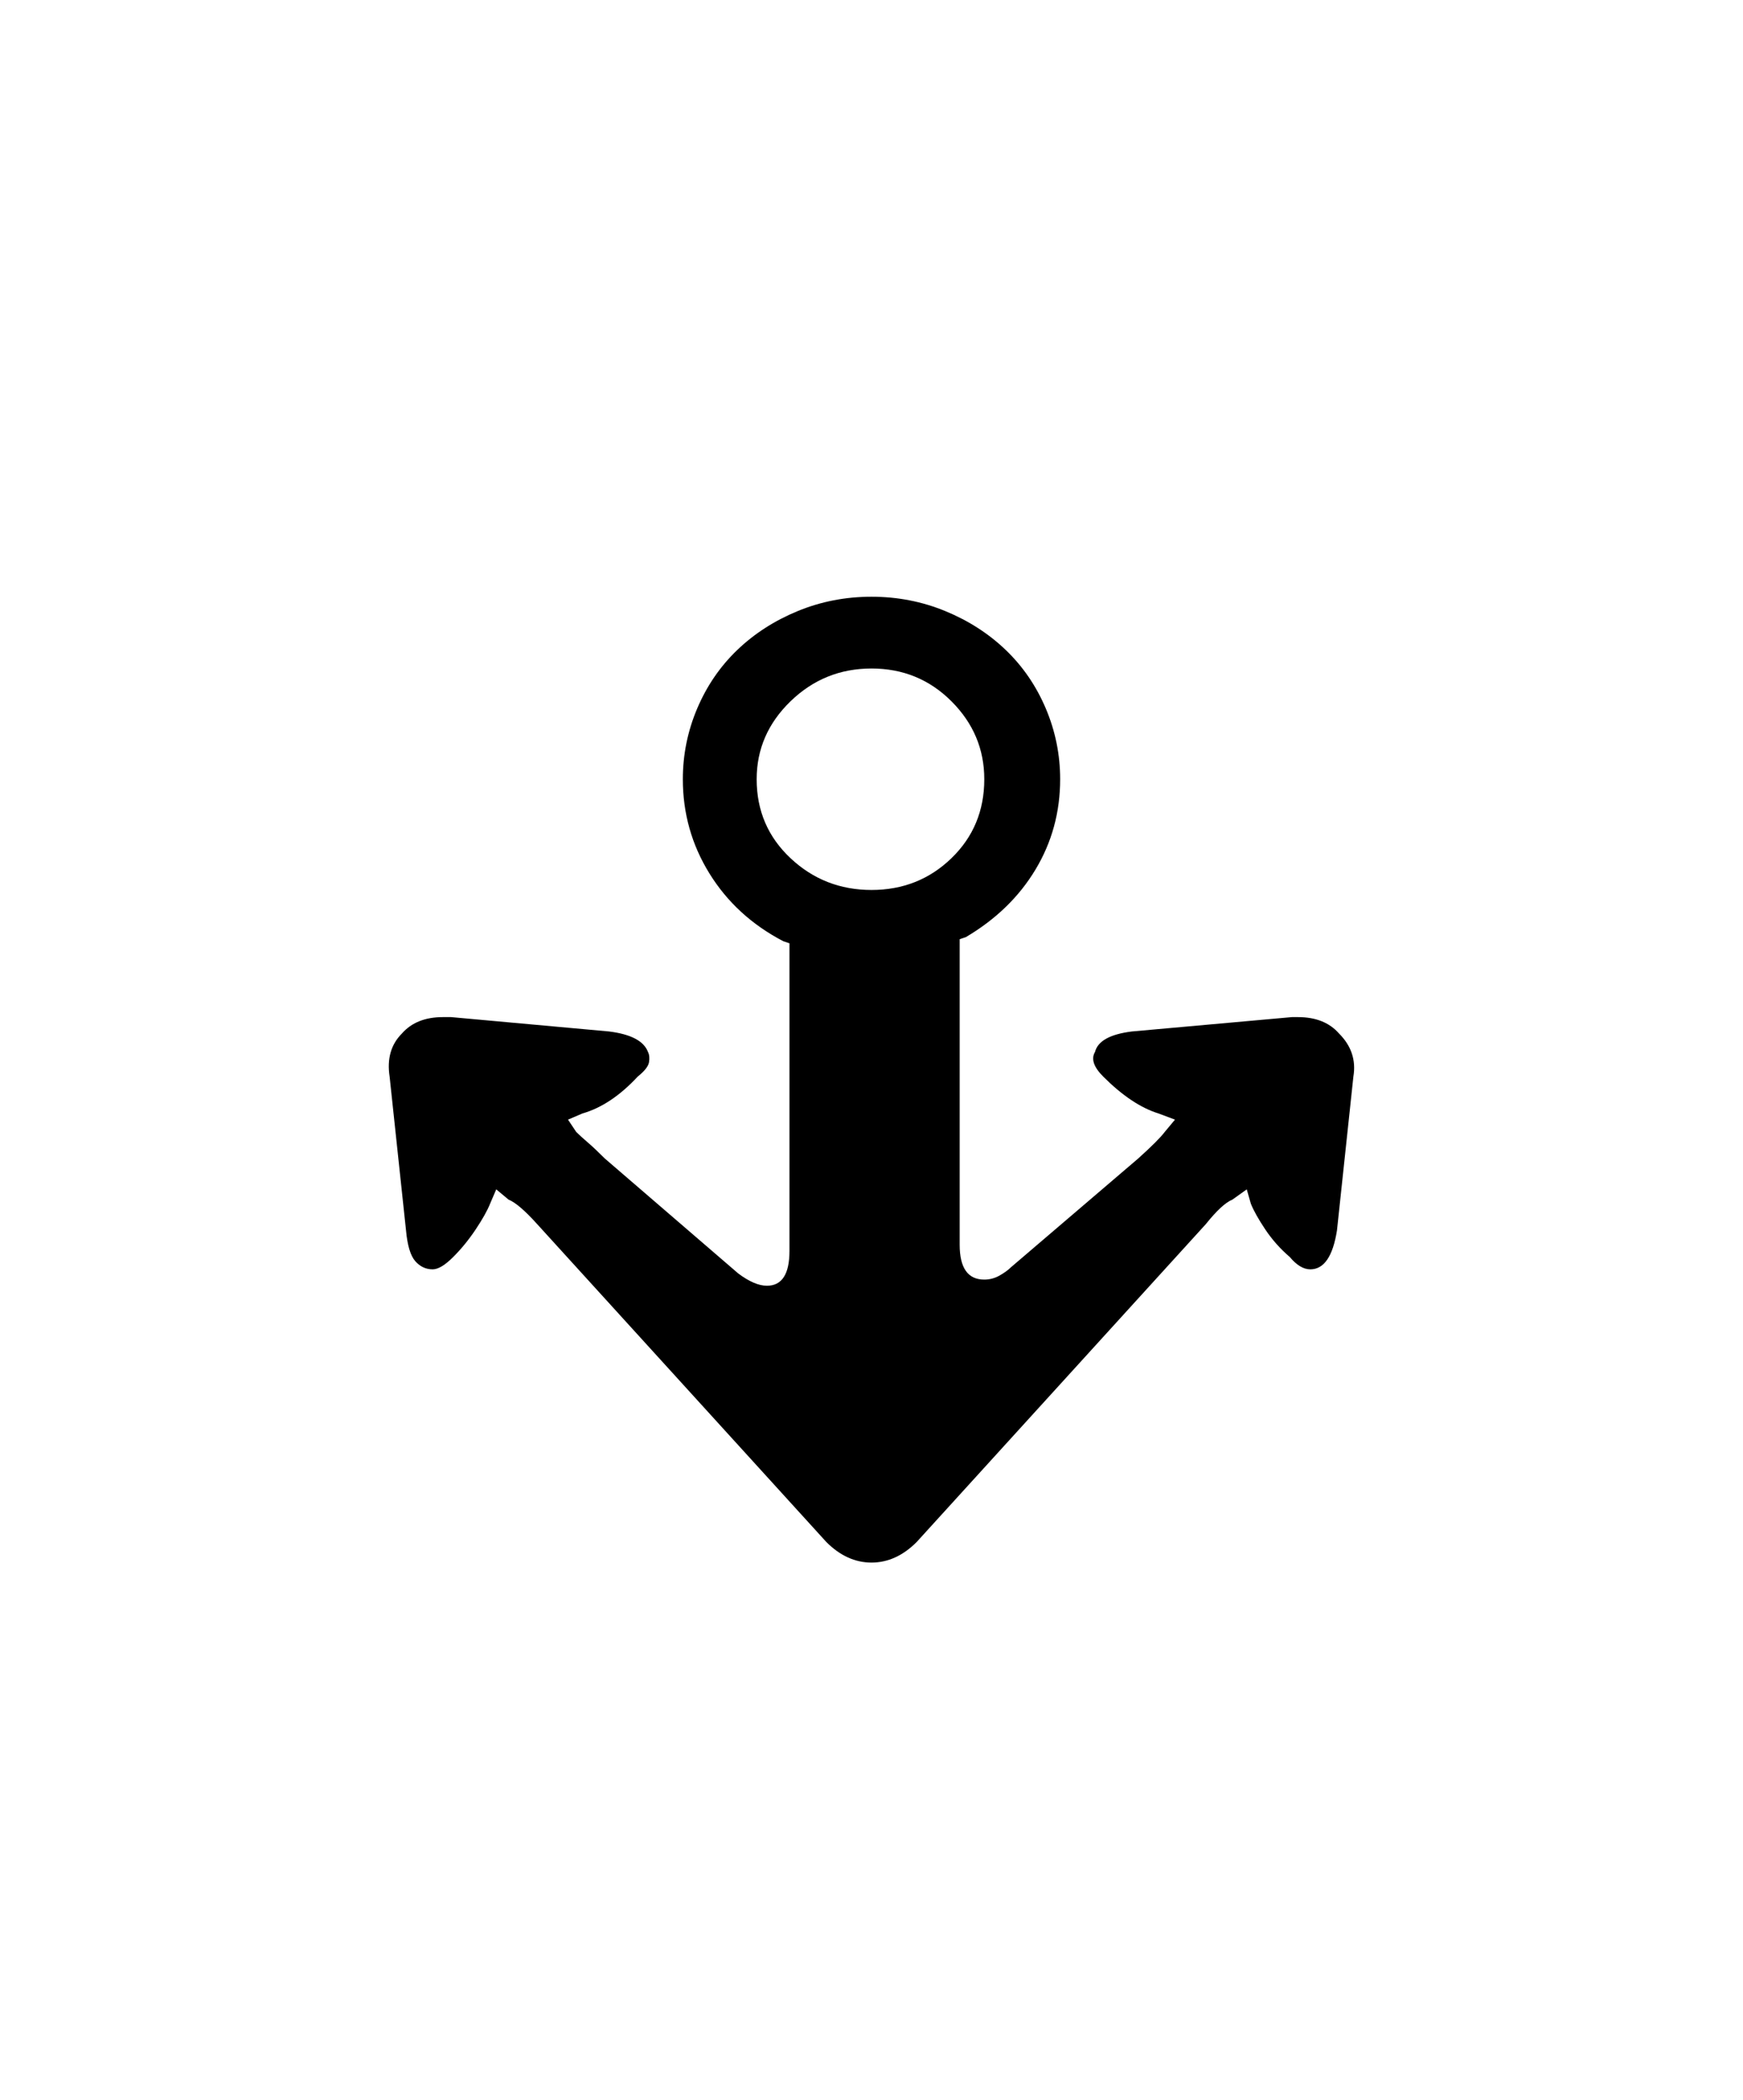 <svg xmlns="http://www.w3.org/2000/svg" viewBox="0 0 425 512"><path d="M212.5 381q-6 0-11-5L131 298.5q-4.5-5-7-6l-3-2.5-1.5 3.5q-1 2.5-3.5 6.25t-5.5 6.75-5 3q-2.5 0-4.25-2T99 300l-4-37.5q-1-6.5 3-10.5 3.5-4 10-4h2l38.5 3.5q8 1 9.5 5 .5 1 .25 2.5t-2.75 3.5q-6.5 7-13.5 9l-3.5 1.5 2 3q1 1 2.75 2.5t4.25 4l32.5 28q4 3 7 3 5.5 0 5.5-8.5v-75l-1.5-.5q-11.5-6-18-16.5t-6.5-23q0-9 3.5-17.25t9.75-14.25 14.75-9.5 18-3.5 18 3.5 14.75 9.5 9.75 14.25 3.5 17.25q0 12-6 22t-17 16.5l-1.5.5v74.5q0 8.5 6 8.5 2 0 3.75-1t2.75-2l31-26.5q5-4.5 6.5-6.5l2.5-3-4-1.5q-6.5-2-13.5-9-3.5-3.5-2-6 1-4 9-5l39-3.5h1.5q6.5 0 10 4 4.5 4.5 3.5 10.5l-4 37.5q-1.5 9.5-6.5 9.5-2.5 0-5-3-3.5-3-6-6.75t-3.5-6.25l-1-3.5-3.5 2.5q-2.5 1-6.5 6L223.5 376q-5 5-11 5zm0-218q-11.5 0-19.75 8t-8.25 19q0 11.5 8.25 19.25T212.5 217t19.5-7.75 8-19.25q0-11-8-19t-19.5-8z"/></svg>